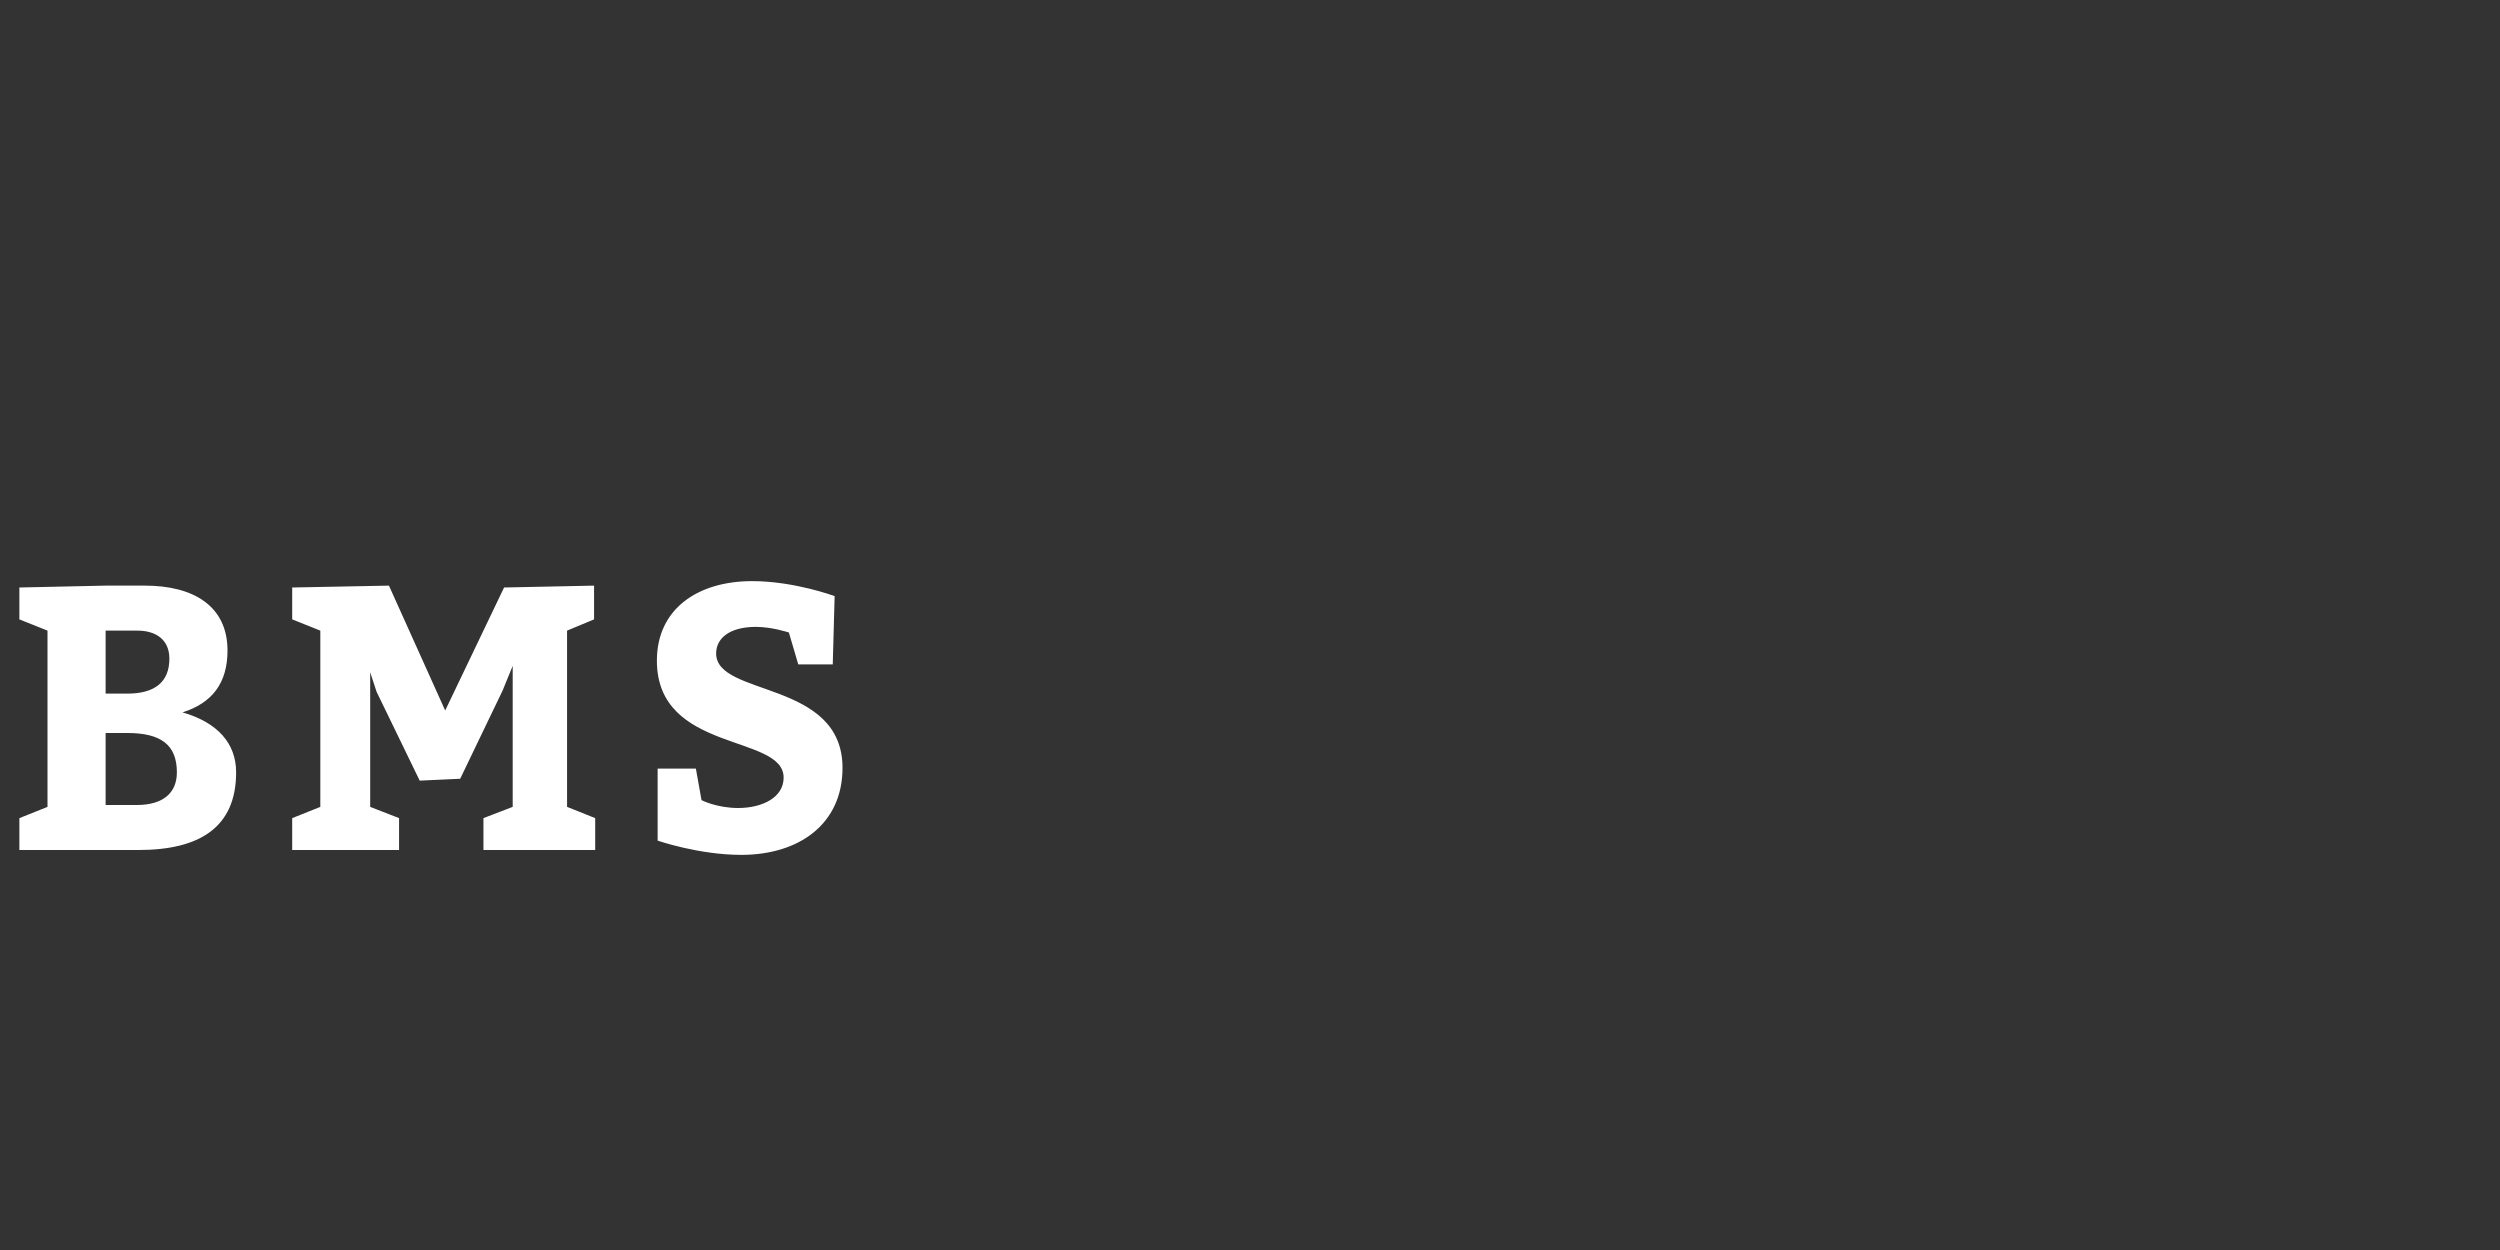 <?xml version="1.0"?>
<svg version="1.1" xmlns="http://www.w3.org/2000/svg" width="400px" height="200px" style="border: dashed 2px #aaa"><rect width="100%" height="100%" fill="#333333" stroke="none"/><path fill="#ffffff" d="M16.9,93.7l6.3,0c7.8,0,13.2,3.3,13.2,10.38c0,5.22-2.46,8.4-7.2,9.9c5.64,1.62,8.58,4.98,8.58,9.6c0,8.82-5.88,12.42-15.6,12.42l-19.08,0l0-5.1l4.5-1.8l0-28.2l-4.5-1.8l0-5.1z M16.9,110.98l3.48,0c4.38,0,6.72-1.86,6.72-5.58c0-3.12-2.22-4.5-5.1-4.5l-5.1,0l0,10.08z M16.9,128.8l4.98,0c4.2,0,6.42-1.92,6.42-5.22c0-4.38-2.52-6.3-7.92-6.3l-3.48,0l0,11.52z M46.751,136l0-5.1l4.5-1.8l0-28.2l-4.5-1.8l0-5.1l15.48-0.3l9,19.98l9.42-19.68l14.4-0.3l0,5.4l-4.32,1.8l0,28.2l4.5,1.8l0,5.1l-17.88,0l0-5.1l4.68-1.8l0-22.56l-1.62,3.96l-6.78,14.1l-6.48,0.3l-6.9-14.22l-1.02-3.12l0,21.54l4.62,1.8l0,5.1l-17.1,0z M111.341,122.98l0.9,5.04s2.4,1.26,5.88,1.26c3.84,0,7.26-1.68,7.26-4.86c0-7.02-20.28-3.9-20.28-18.72c0-8.28,6.54-12.72,15.24-12.72c6.78,0,13.2,2.4,13.2,2.4l-0.3,10.92l-5.52,0l-1.5-5.1s-2.7-0.9-5.28-0.9c-4.26,0-6.36,1.86-6.36,4.26c0,6.96,20.22,4.2,20.22,18.3c0,9-6.96,13.92-16.2,13.92c-6.78,0-13.38-2.28-13.38-2.28l0-11.52l6.12,0z"/><path fill="#" d=""/></svg>
